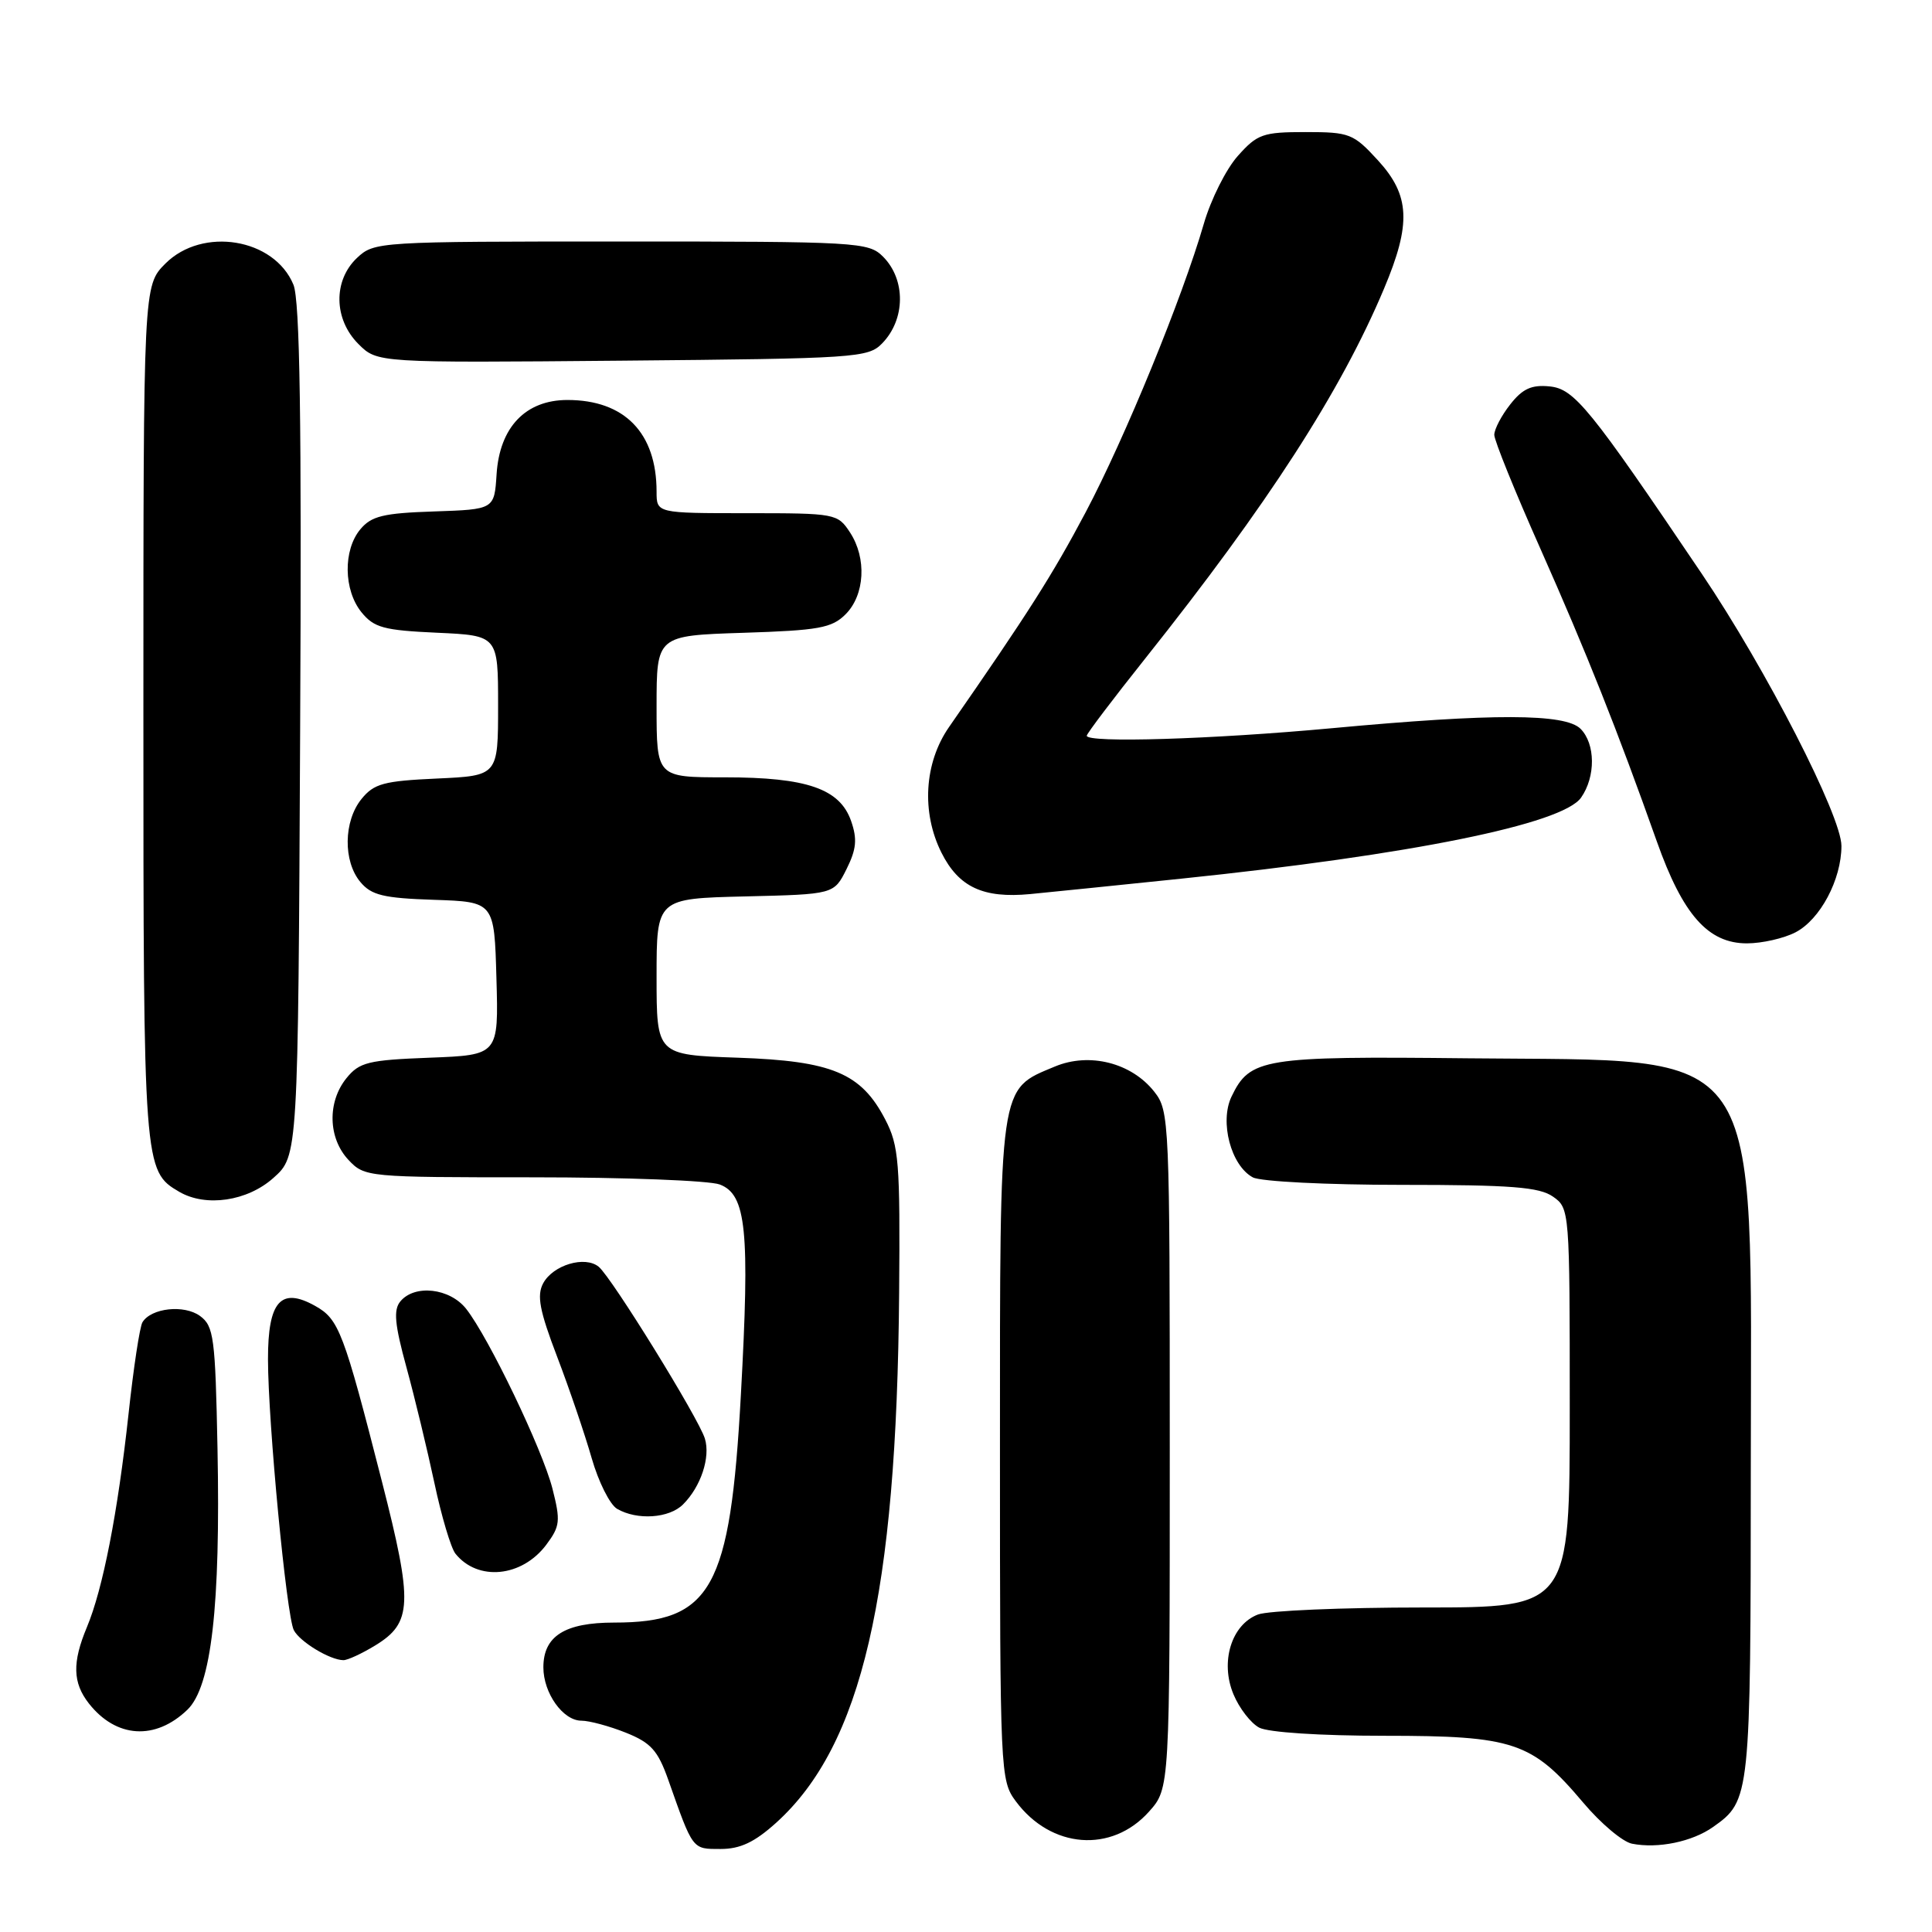 <?xml version="1.0" encoding="UTF-8" standalone="no"?>
<!DOCTYPE svg PUBLIC "-//W3C//DTD SVG 1.1//EN" "http://www.w3.org/Graphics/SVG/1.1/DTD/svg11.dtd" >
<svg xmlns="http://www.w3.org/2000/svg" xmlns:xlink="http://www.w3.org/1999/xlink" version="1.1" viewBox="0 0 256 256">
 <g >
 <path fill="currentColor"
d=" M 102.85 241.52 C 114.19 231.27 118.82 211.33 119.14 171.34 C 119.28 153.98 119.11 151.82 117.30 148.34 C 114.11 142.19 110.27 140.58 97.75 140.15 C 87.00 139.78 87.00 139.78 87.00 129.42 C 87.00 119.06 87.00 119.06 98.75 118.78 C 110.50 118.50 110.50 118.50 112.17 115.16 C 113.48 112.53 113.61 111.19 112.78 108.80 C 111.29 104.51 106.92 103.00 96.03 103.00 C 87.00 103.00 87.00 103.00 87.00 93.61 C 87.00 84.22 87.00 84.22 98.48 83.85 C 108.49 83.53 110.22 83.22 112.04 81.40 C 114.60 78.84 114.87 73.97 112.63 70.55 C 110.99 68.05 110.72 68.00 98.98 68.00 C 87.00 68.00 87.00 68.00 87.00 65.15 C 87.00 57.36 82.76 53.00 75.19 53.00 C 69.64 53.00 66.20 56.61 65.80 62.84 C 65.50 67.50 65.50 67.50 57.50 67.77 C 50.80 67.99 49.21 68.38 47.75 70.13 C 45.45 72.88 45.52 78.19 47.90 81.13 C 49.56 83.17 50.85 83.52 57.90 83.84 C 66.00 84.21 66.00 84.21 66.00 93.50 C 66.00 102.79 66.00 102.79 57.90 103.16 C 50.85 103.48 49.56 103.83 47.90 105.87 C 45.52 108.81 45.45 114.12 47.75 116.87 C 49.21 118.62 50.80 119.01 57.50 119.23 C 65.50 119.50 65.50 119.50 65.78 129.65 C 66.07 139.80 66.07 139.80 56.94 140.15 C 48.79 140.46 47.62 140.75 45.91 142.86 C 43.35 146.02 43.47 150.81 46.17 153.69 C 48.32 155.97 48.63 156.00 70.61 156.00 C 82.85 156.00 93.99 156.43 95.37 156.95 C 98.90 158.29 99.37 163.02 98.17 184.83 C 96.76 210.56 94.29 215.00 81.38 215.00 C 74.84 215.00 72.00 216.79 72.00 220.93 C 72.00 224.35 74.60 228.00 77.04 228.00 C 78.09 228.00 80.75 228.72 82.93 229.59 C 86.25 230.92 87.17 231.94 88.55 235.84 C 91.85 245.19 91.70 245.00 95.48 245.00 C 98.09 245.00 99.99 244.10 102.85 241.52 Z  M 227.00 242.08 C 231.93 238.59 231.97 238.20 231.99 194.46 C 232.01 137.26 234.36 140.66 194.50 140.23 C 167.34 139.94 165.62 140.22 163.18 145.31 C 161.58 148.66 163.11 154.45 166.01 156.01 C 167.04 156.56 175.82 157.00 185.71 157.00 C 200.24 157.00 203.97 157.29 205.78 158.56 C 207.98 160.10 208.00 160.36 208.00 186.56 C 208.00 213.00 208.00 213.00 188.57 213.00 C 177.88 213.00 168.03 213.42 166.69 213.93 C 163.17 215.26 161.65 220.22 163.44 224.50 C 164.20 226.34 165.74 228.33 166.85 228.92 C 168.03 229.55 174.92 230.00 183.47 230.00 C 200.59 230.00 202.99 230.81 209.76 238.83 C 212.09 241.60 215.01 244.06 216.25 244.30 C 219.69 244.98 224.23 244.04 227.00 242.08 Z  M 152.25 240.05 C 155.00 236.97 155.00 236.97 155.00 192.12 C 155.00 148.39 154.95 147.20 152.95 144.66 C 149.93 140.82 144.35 139.41 139.78 141.32 C 132.31 144.44 132.50 143.12 132.50 192.13 C 132.50 234.96 132.54 235.91 134.60 238.68 C 139.26 244.96 147.30 245.59 152.25 240.05 Z  M 24.84 226.54 C 28.01 223.47 29.23 212.83 28.82 191.94 C 28.53 177.19 28.33 175.71 26.50 174.37 C 24.40 172.84 20.04 173.31 18.88 175.20 C 18.52 175.77 17.69 181.25 17.03 187.37 C 15.61 200.40 13.64 210.54 11.51 215.62 C 9.56 220.29 9.63 222.97 11.77 225.71 C 15.39 230.32 20.58 230.65 24.84 226.54 Z  M 49.72 218.03 C 54.63 215.03 54.74 212.49 50.62 196.36 C 45.52 176.40 44.91 174.80 41.76 173.04 C 37.21 170.49 35.50 172.43 35.51 180.11 C 35.52 188.52 37.96 214.09 38.93 216.00 C 39.72 217.54 43.71 219.96 45.50 219.98 C 46.05 219.99 47.95 219.11 49.72 218.03 Z  M 72.39 204.68 C 74.22 202.23 74.29 201.53 73.20 197.24 C 71.86 192.02 64.77 177.25 61.77 173.43 C 59.60 170.68 54.95 170.15 53.05 172.44 C 52.12 173.56 52.29 175.46 53.86 181.19 C 54.96 185.21 56.62 192.10 57.56 196.50 C 58.49 200.90 59.75 205.11 60.34 205.86 C 63.30 209.57 69.17 208.99 72.39 204.68 Z  M 90.51 199.34 C 92.87 196.99 94.16 193.09 93.40 190.62 C 92.57 187.91 81.07 169.30 79.34 167.86 C 77.52 166.35 73.28 167.61 71.97 170.05 C 71.11 171.66 71.49 173.67 73.83 179.79 C 75.45 184.03 77.50 190.07 78.40 193.21 C 79.30 196.35 80.81 199.37 81.77 199.93 C 84.42 201.47 88.67 201.19 90.51 199.34 Z  M 36.23 156.08 C 39.50 153.17 39.50 153.17 39.77 96.85 C 39.98 55.69 39.74 39.78 38.88 37.72 C 36.34 31.57 26.84 30.01 21.92 34.92 C 19.00 37.85 19.00 37.85 19.00 94.47 C 19.00 154.69 19.04 155.17 23.75 157.92 C 27.28 159.98 32.78 159.17 36.23 156.08 Z  M 237.91 123.54 C 241.18 121.85 244.00 116.55 244.00 112.09 C 244.00 108.12 234.02 88.66 225.51 76.05 C 210.63 54.00 208.61 51.52 205.32 51.20 C 202.95 50.96 201.74 51.51 200.12 53.58 C 198.95 55.06 198.00 56.88 198.00 57.62 C 198.00 58.36 200.75 65.16 204.12 72.73 C 210.26 86.57 214.28 96.68 219.54 111.50 C 222.98 121.21 226.33 125.00 231.47 125.00 C 233.47 125.00 236.37 124.34 237.91 123.54 Z  M 156.50 116.43 C 186.97 113.27 207.04 109.20 209.50 105.69 C 211.45 102.91 211.41 98.56 209.43 96.57 C 207.39 94.53 197.85 94.51 176.50 96.49 C 160.65 97.96 144.00 98.47 144.00 97.49 C 144.00 97.21 147.49 92.60 151.76 87.24 C 167.99 66.85 177.66 51.88 183.39 38.25 C 187.02 29.64 186.84 25.89 182.58 21.24 C 179.33 17.70 178.83 17.50 172.99 17.50 C 167.35 17.50 166.60 17.76 164.02 20.66 C 162.47 22.39 160.44 26.44 159.51 29.66 C 156.65 39.51 149.08 58.00 143.86 67.87 C 139.46 76.17 136.26 81.21 125.75 96.34 C 122.46 101.08 122.07 107.64 124.75 112.99 C 127.04 117.55 130.28 119.06 136.50 118.47 C 139.25 118.20 148.25 117.29 156.50 116.43 Z  M 116.89 45.50 C 119.99 42.32 120.04 37.04 117.00 34.00 C 115.08 32.08 113.67 32.00 82.31 32.00 C 50.13 32.00 49.59 32.03 47.31 34.17 C 44.13 37.17 44.21 42.30 47.49 45.58 C 49.99 48.08 49.99 48.08 82.47 47.79 C 113.43 47.51 115.04 47.41 116.89 45.50 Z "/>
</g>
</svg>